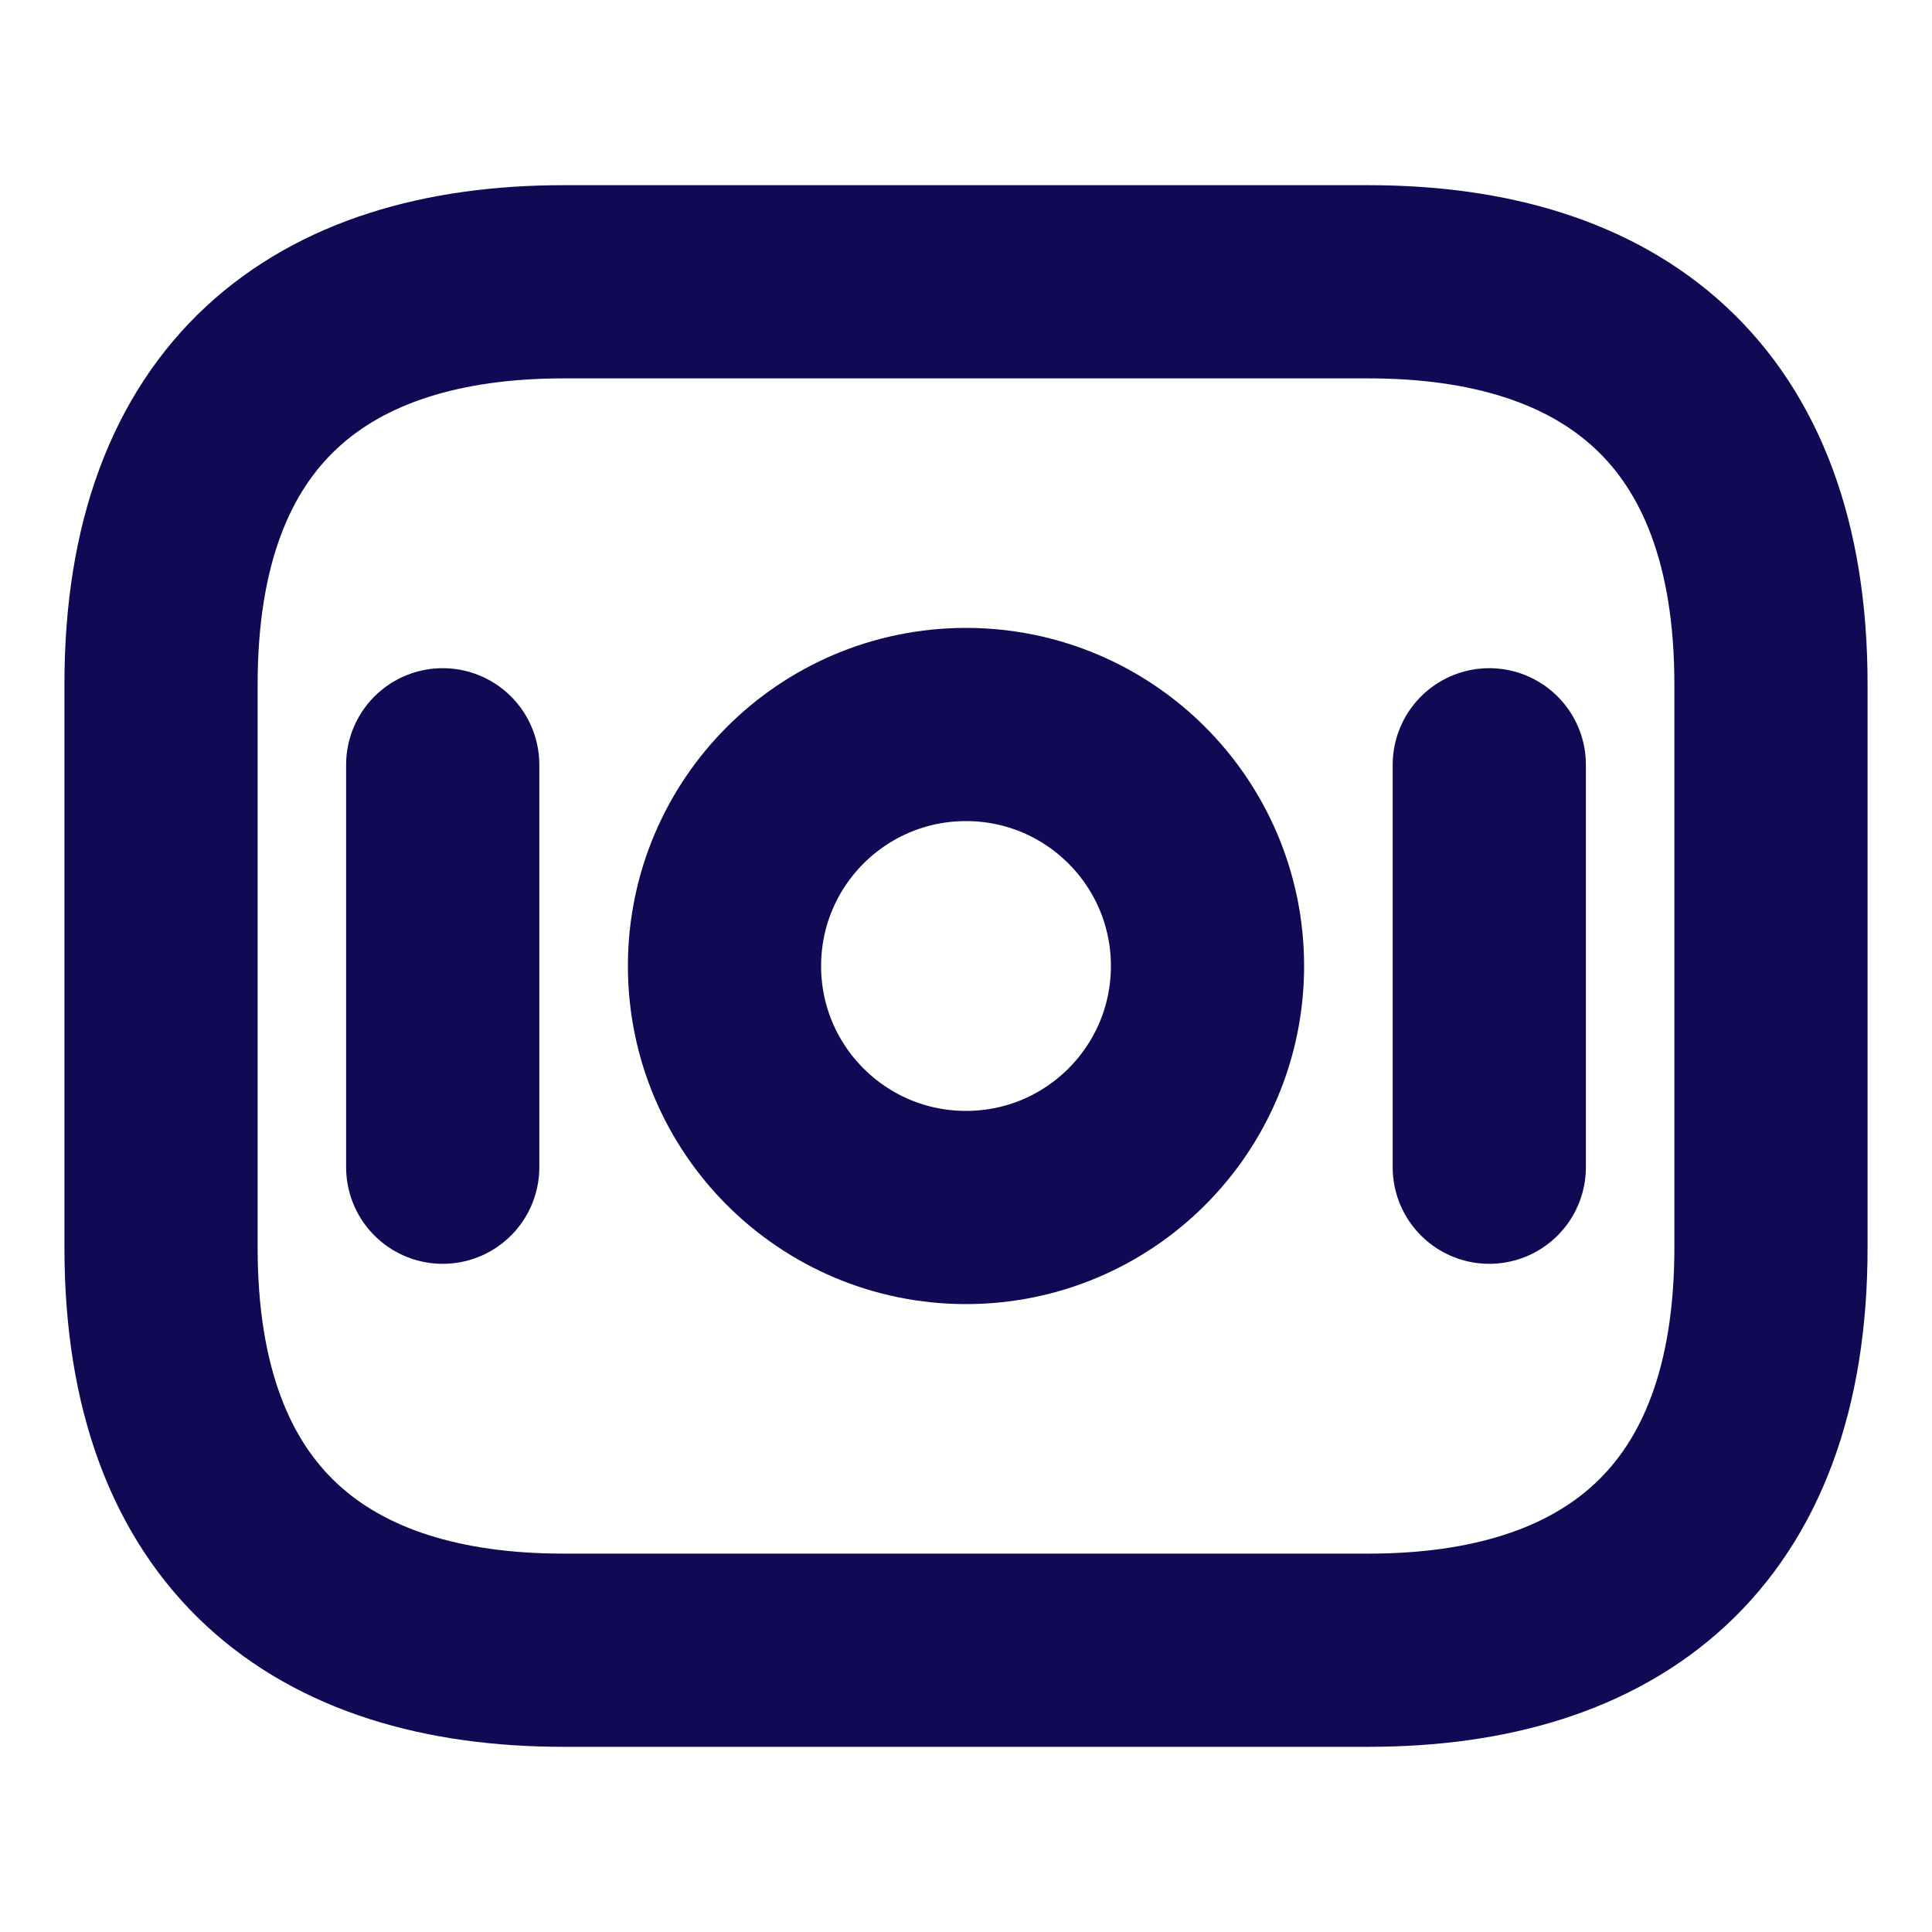 <svg width="20" height="20" viewBox="0 0 20 20" fill="none" xmlns="http://www.w3.org/2000/svg">
<path d="M14.167 17.083H5.833C3.333 17.083 1.667 15.833 1.667 12.916V7.083C1.667 4.167 3.333 2.917 5.833 2.917H14.167C16.667 2.917 18.333 4.167 18.333 7.083V12.916C18.333 15.833 16.667 17.083 14.167 17.083Z" stroke="#100A55" stroke-width="2" stroke-miterlimit="10" stroke-linecap="round" stroke-linejoin="round"/>
<path d="M10 12.5C11.381 12.5 12.5 11.381 12.5 10C12.5 8.619 11.381 7.5 10 7.5C8.619 7.5 7.5 8.619 7.5 10C7.5 11.381 8.619 12.5 10 12.5Z" stroke="#100A55" stroke-width="2" stroke-miterlimit="10" stroke-linecap="round" stroke-linejoin="round"/>
<path d="M4.583 7.917V12.083" stroke="#100A55" stroke-width="2" stroke-miterlimit="10" stroke-linecap="round" stroke-linejoin="round"/>
<path d="M15.417 7.917V12.083" stroke="#100A55" stroke-width="2" stroke-miterlimit="10" stroke-linecap="round" stroke-linejoin="round"/>
</svg>
